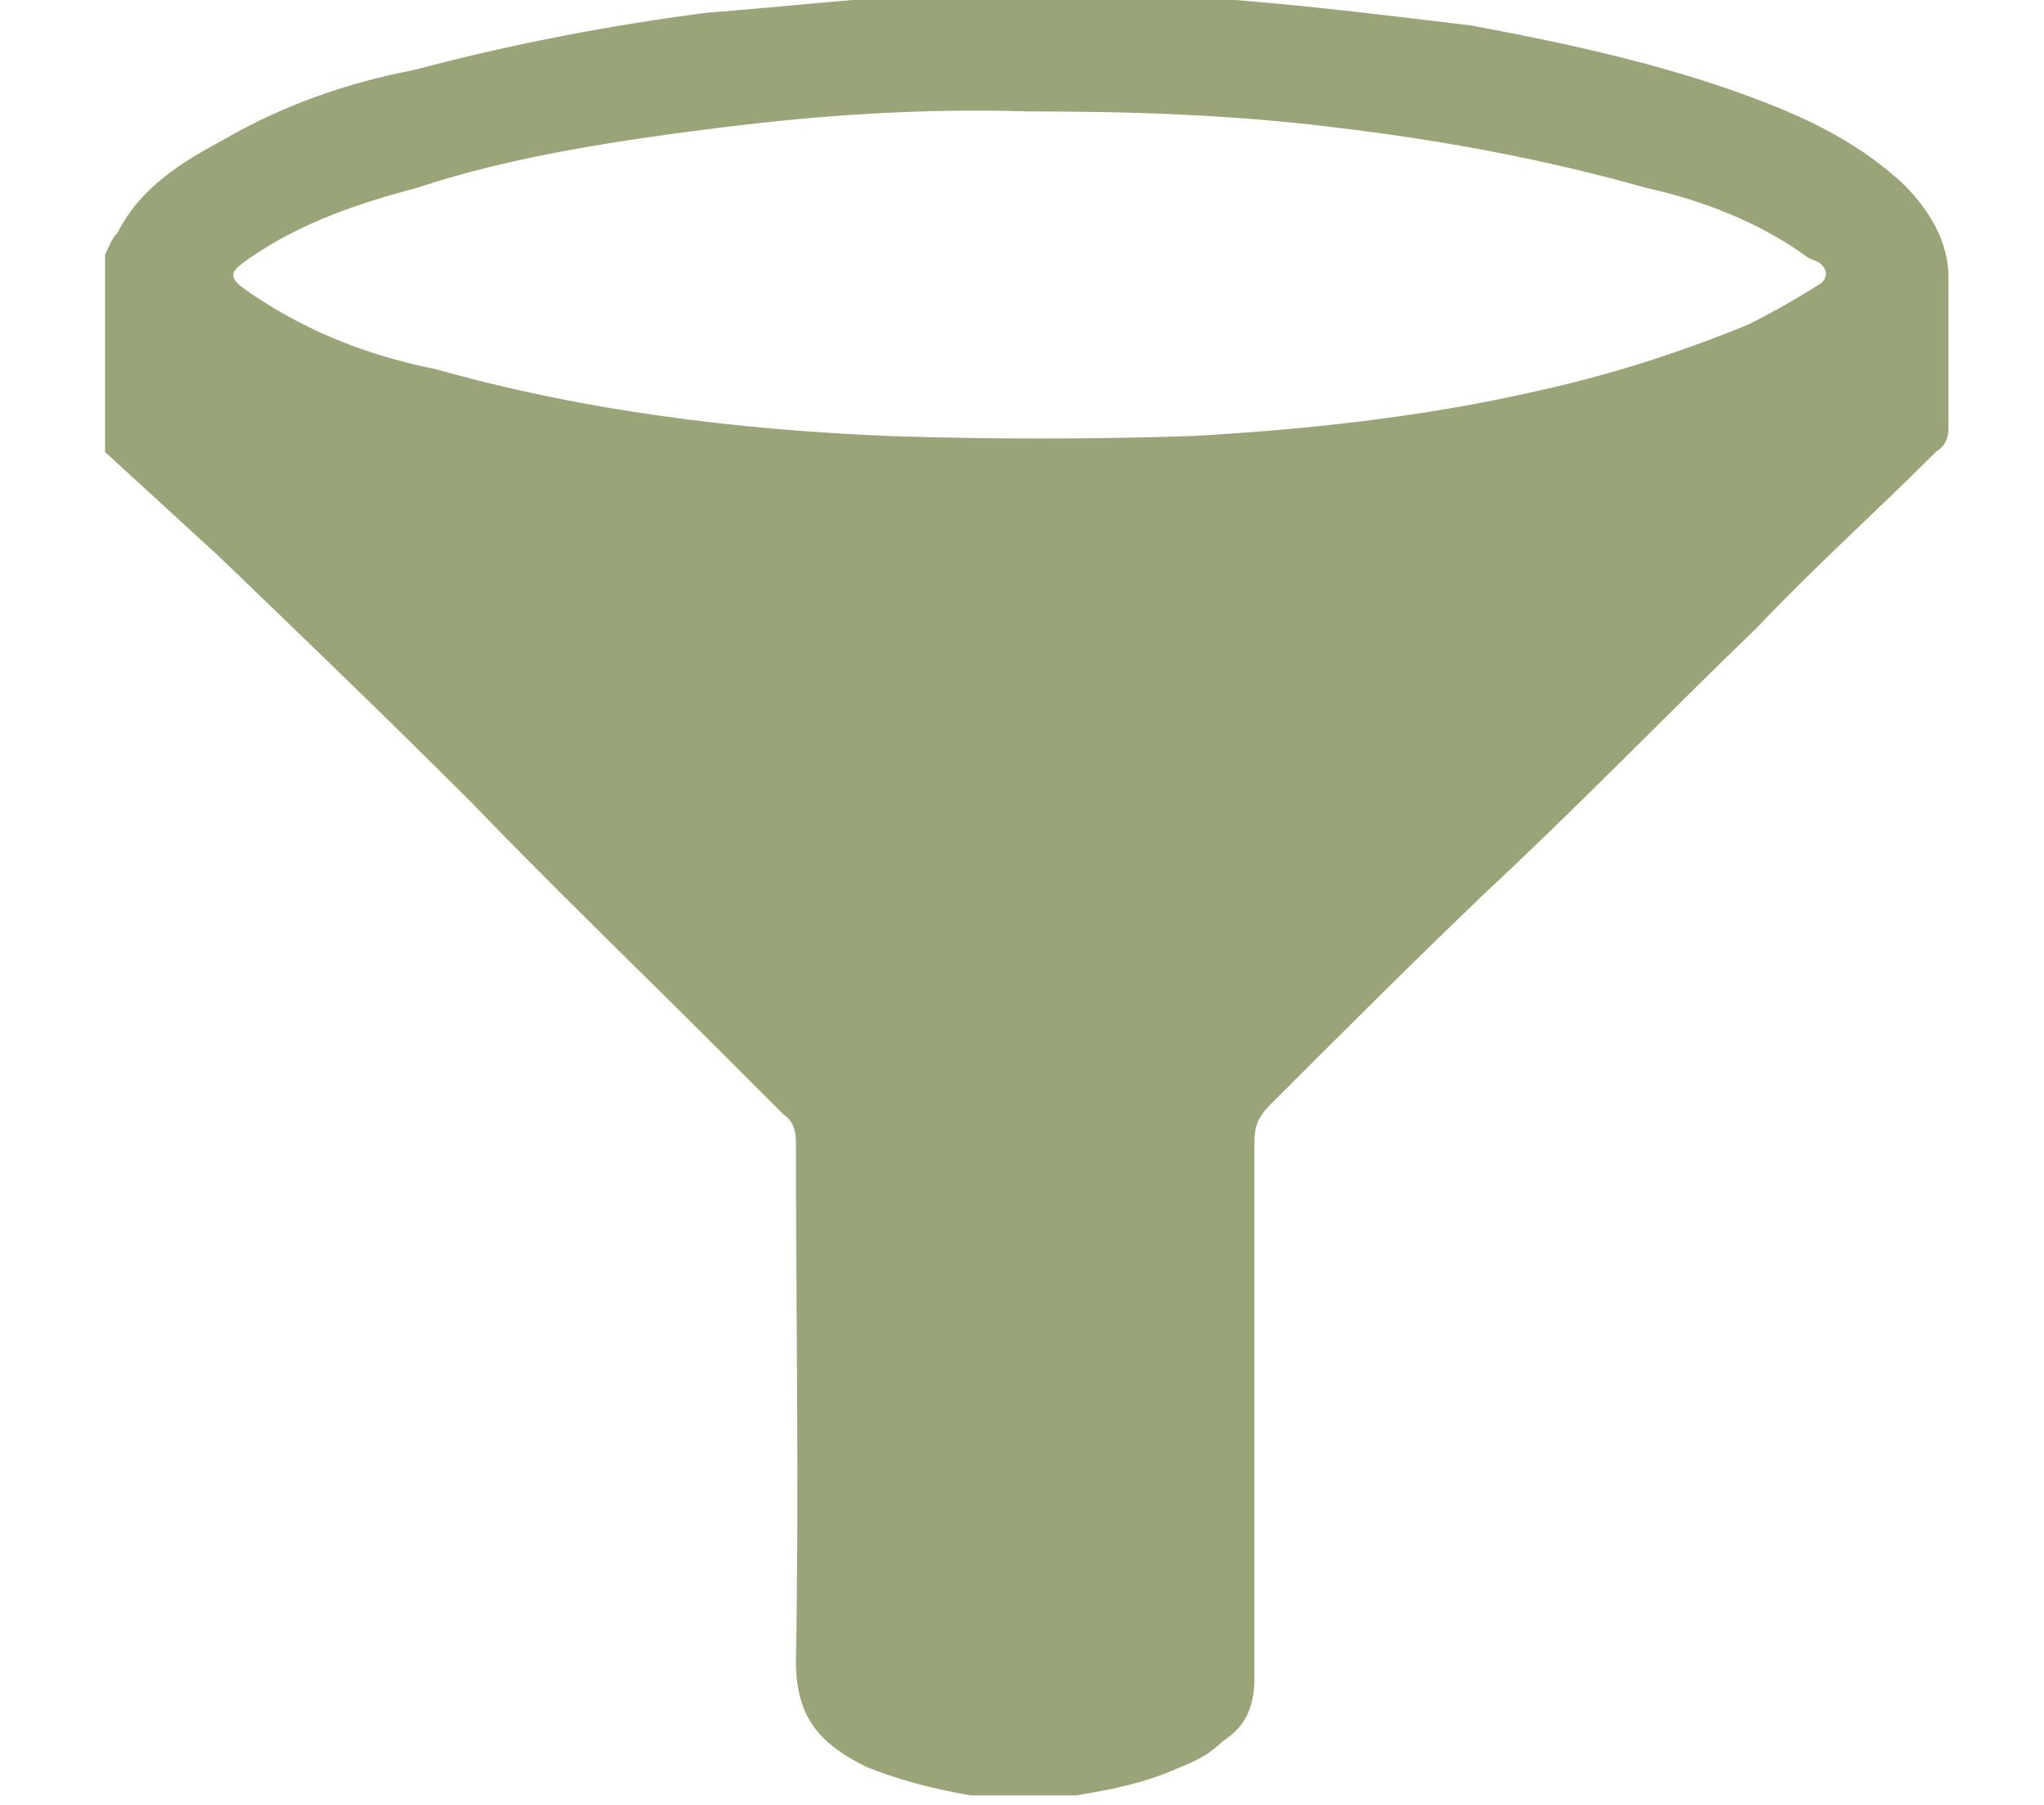 <?xml version="1.0" encoding="utf-8"?>
<!-- Generator: Adobe Illustrator 19.1.0, SVG Export Plug-In . SVG Version: 6.00 Build 0)  -->
<svg version="1.1" id="Layer_1" xmlns="http://www.w3.org/2000/svg" xmlns:xlink="http://www.w3.org/1999/xlink" x="0px" y="0px"
	 viewBox="0 0 64.2 56.7" style="enable-background:new 0 0 64.2 56.7;" xml:space="preserve">
<style type="text/css">
	.st0{fill:#99A479;}
</style>
<g id="R9srDK.tif_3_">
	<g>
		<g>
			<path class="st0" d="M3.3,14.2c0-2.1,0-4.1,0-6.2c0.1-0.2,0.2-0.5,0.4-0.7c0.7-1.4,2-2.2,3.3-2.9c1.9-1.1,3.9-1.8,6-2.2
				c3-0.8,6.1-1.4,9.2-1.8c2.6-0.2,5.1-0.5,7.7-0.6c3,0,6,0,8.9,0.2c2.5,0.2,4.9,0.5,7.4,0.8c2.7,0.5,5.5,1.1,8.1,2
				c2,0.7,3.9,1.5,5.5,3c0.8,0.8,1.4,1.8,1.4,2.9c0,1.5,0,3.2,0,4.7c0,0.4-0.1,0.6-0.4,0.8c-1.9,1.9-3.8,3.6-5.6,5.5
				c-2.9,2.8-5.6,5.6-8.5,8.3c-2.3,2.2-4.5,4.4-6.8,6.7c-0.4,0.4-0.5,0.7-0.5,1.2c0,5.6,0,11.2,0,16.8c0,0.8-0.2,1.5-1,2
				c-0.4,0.4-0.8,0.6-1.3,0.8c-1.1,0.5-2.1,0.7-3.3,0.9c-1.1,0-2.3,0-3.3,0c-1.2-0.2-2.3-0.5-3.3-0.9C25.8,54.8,25,54,25,52.2
				c0.1-5.5,0-11,0-16.3c0-0.4-0.1-0.7-0.4-0.9c-0.7-0.7-1.4-1.4-2.1-2.1c-2.6-2.6-5.2-5.1-7.7-7.7c-2.6-2.6-5.2-5.1-7.9-7.7
				C5.7,16.4,4.5,15.3,3.3,14.2z M32.3,3.5c-3.2-0.1-6.4,0.1-9.6,0.5c-3.2,0.4-6.6,0.9-9.6,1.9C11.2,6.4,9.5,7,8,8
				C7.1,8.6,7.1,8.7,8,9.3c1.8,1.2,3.7,1.9,5.7,2.3c4.6,1.3,9.4,1.9,14.3,2.1c3.1,0.1,6.2,0.1,9.4,0c3.6-0.2,7.3-0.6,10.8-1.4
				c2.3-0.5,4.5-1.2,6.7-2.1c0.8-0.4,1.5-0.8,2.3-1.3c0.2-0.2,0.2-0.4,0-0.6c-0.1-0.1-0.2-0.1-0.4-0.2c-1.5-1.1-3.3-1.8-5.1-2.2
				c-3.2-0.9-6.4-1.5-9.8-1.9C38.7,3.6,35.5,3.5,32.3,3.5z"/>
		</g>
	</g>
</g>
</svg>
